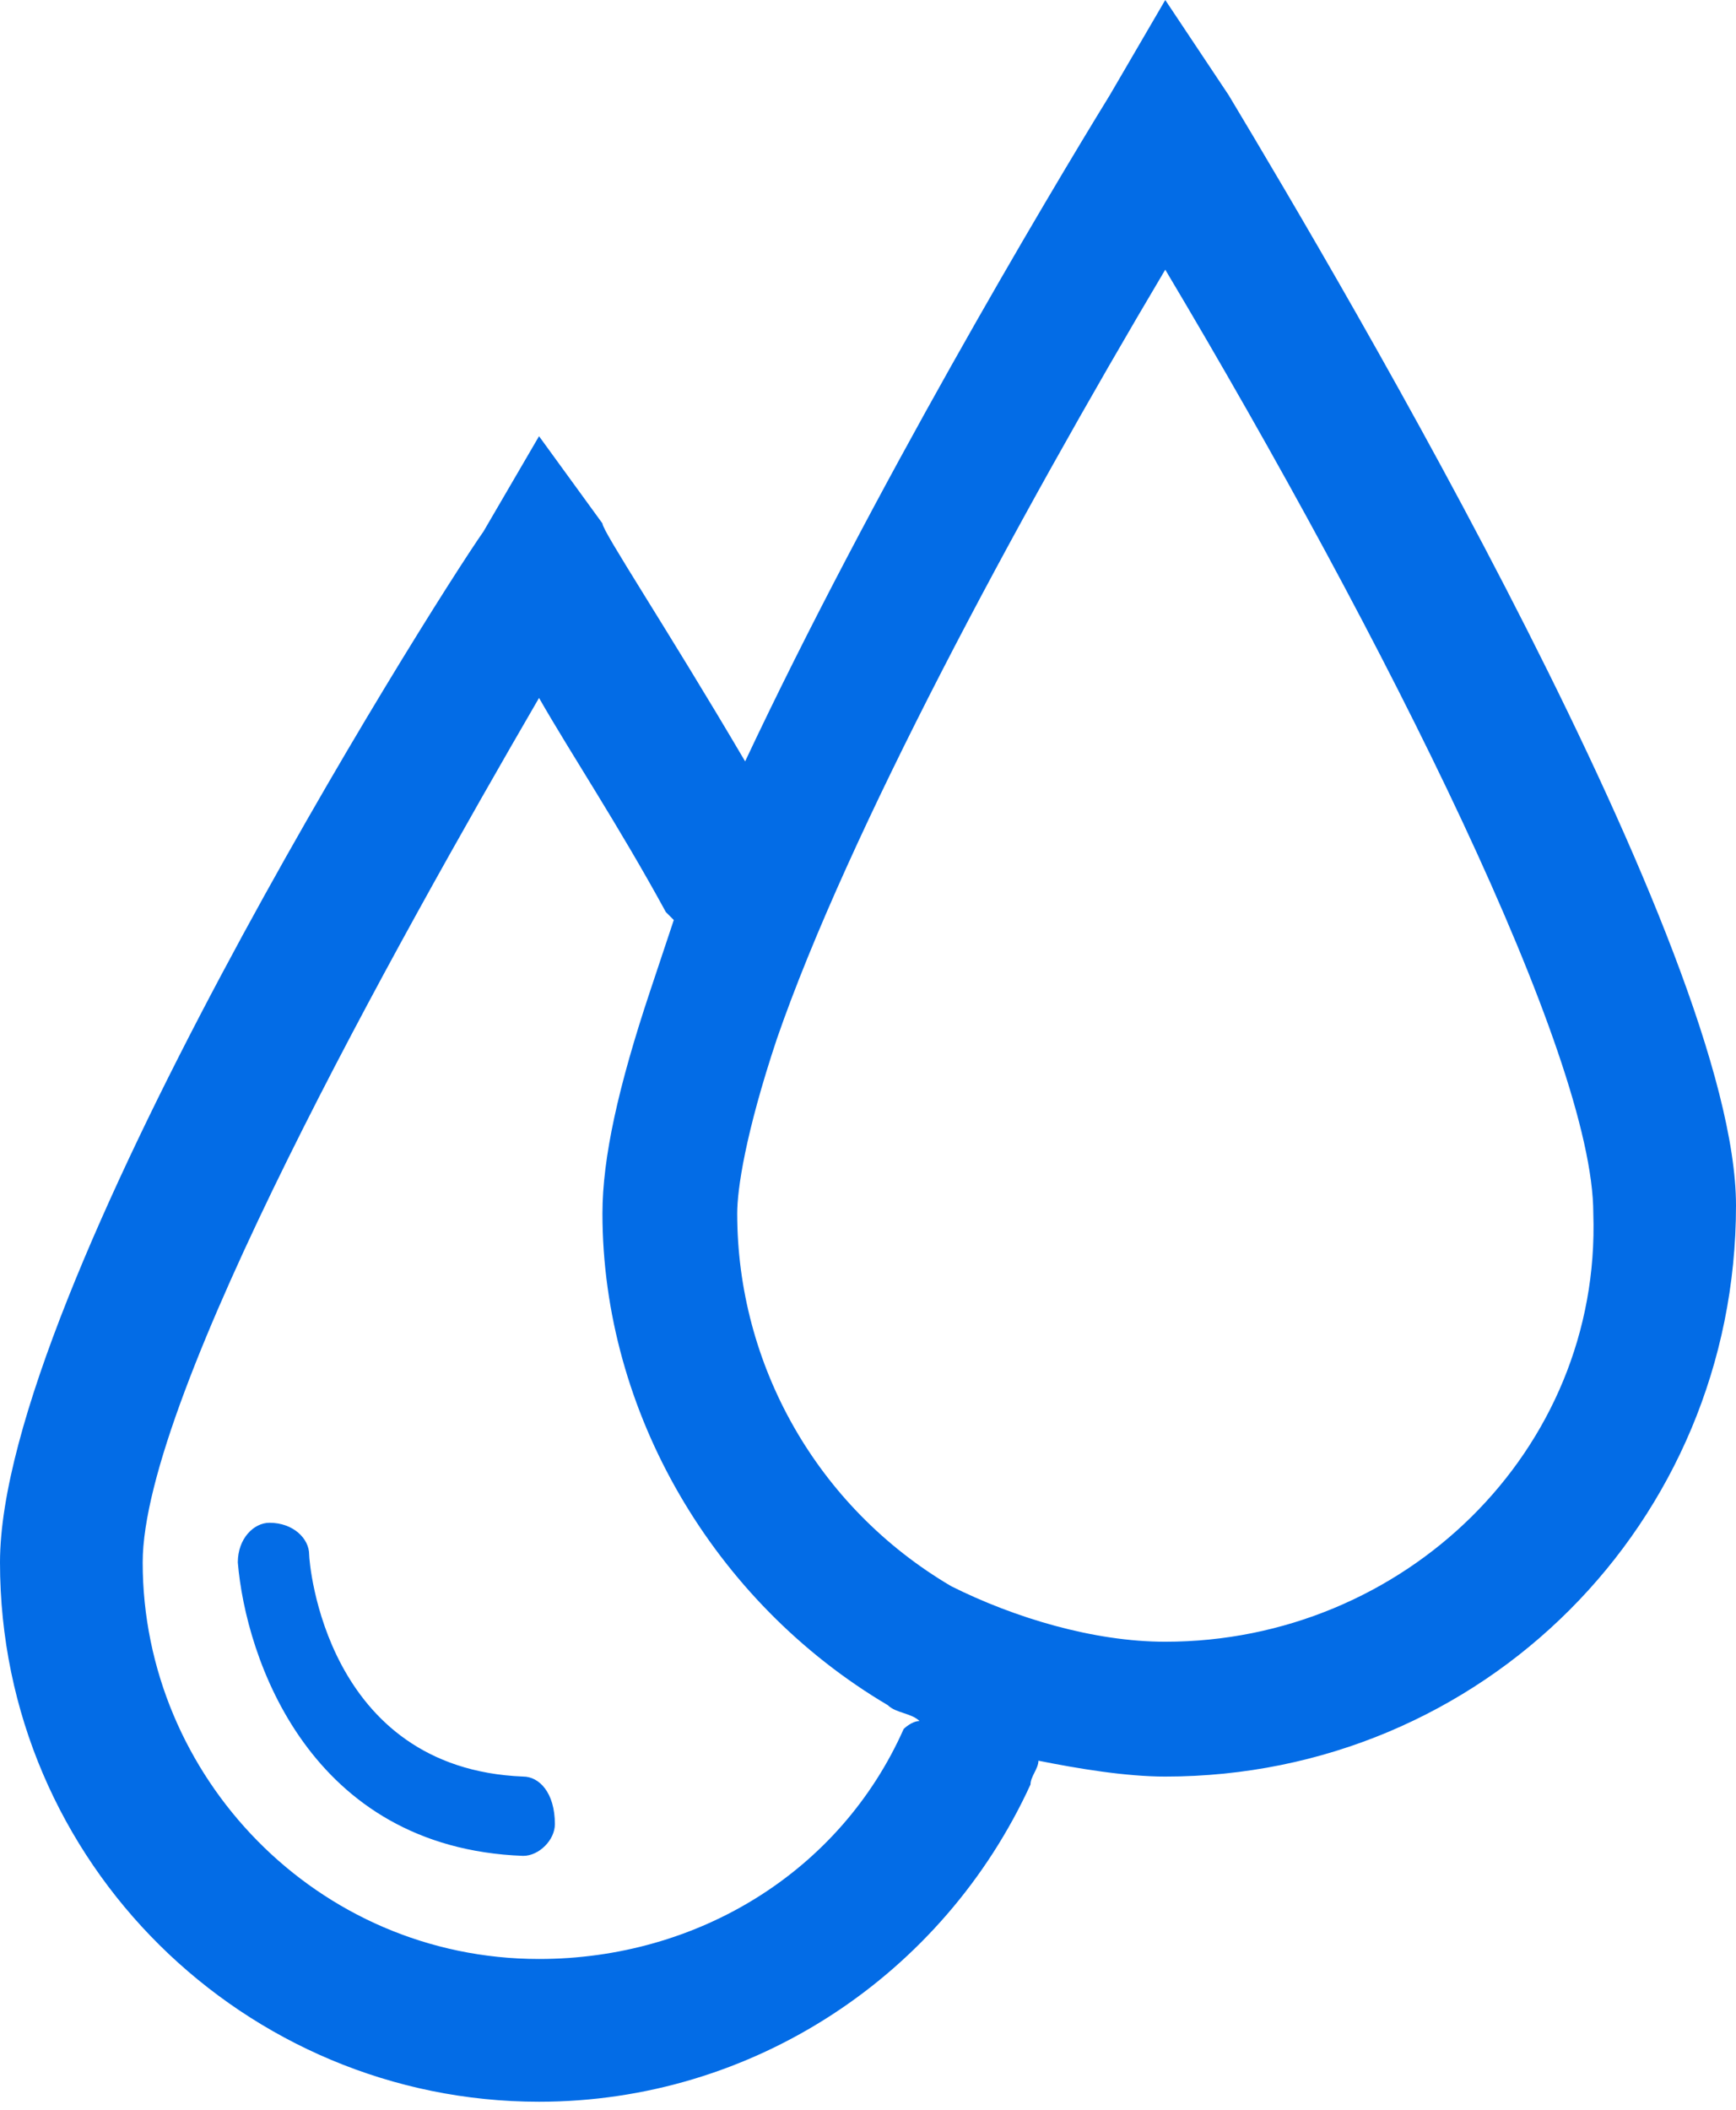 <?xml version="1.0" encoding="utf-8"?>
<!-- Generator: Adobe Illustrator 19.0.0, SVG Export Plug-In . SVG Version: 6.00 Build 0)  -->
<svg version="1.1" id="Water_Parks__x2F__Water_Ride"
	 xmlns="http://www.w3.org/2000/svg" xmlns:xlink="http://www.w3.org/1999/xlink" x="0px" y="0px" viewBox="0 0 21.9 26.6"
	 style="enable-background:new 0 0 21.9 26.6;" xml:space="preserve">
<style type="text/css">
	.st0{fill:#036CE6;}
</style>
<path class="st0" d="M6.6,22.4c-2.5-0.1-2.7-2.7-2.7-2.8c0-0.2-0.2-0.4-0.5-0.4c-0.2,0-0.4,0.2-0.4,0.5c0.1,1.2,0.9,3.6,3.6,3.7h0
	c0.2,0,0.4-0.2,0.4-0.4C7,22.6,6.8,22.4,6.6,22.4 M14.7,20.7c-0.9,0-1.9-0.3-2.7-0.7c-1.7-1-2.7-2.8-2.7-4.7c0-0.3,0.1-1,0.5-2.2
	c0.9-2.6,3-6.5,4.9-9.7c2.8,4.7,5.4,9.9,5.4,11.9C20.2,18.3,17.7,20.7,14.7,20.7 M11.4,21.8c-0.8,1.8-2.6,2.9-4.6,2.9
	c-2.8,0-5-2.3-5-5c0-2.1,3.2-7.8,5-10.9c0.4,0.7,1,1.6,1.6,2.7c0,0,0.1,0.1,0.1,0.1c-0.1,0.3-0.2,0.6-0.3,0.9
	c-0.4,1.2-0.6,2.1-0.6,2.8c0,2.5,1.4,4.9,3.6,6.2c0.1,0.1,0.3,0.1,0.4,0.2C11.5,21.7,11.4,21.8,11.4,21.8 M15.5,1.2L14.7,0L14,1.2
	c-0.8,1.3-3,5-4.6,8.4c-1-1.7-1.8-2.9-1.8-3L6.8,5.5L6.1,6.7C5.4,7.7,0,16.3,0,19.7c0,3.8,3.1,6.8,6.8,6.8c2.7,0,5.1-1.6,6.2-4
	c0-0.1,0.1-0.2,0.1-0.3c0.5,0.1,1.1,0.2,1.6,0.2c4,0,7.2-3.2,7.2-7.2C21.9,12,17,3.7,15.5,1.2"/>
</svg>
